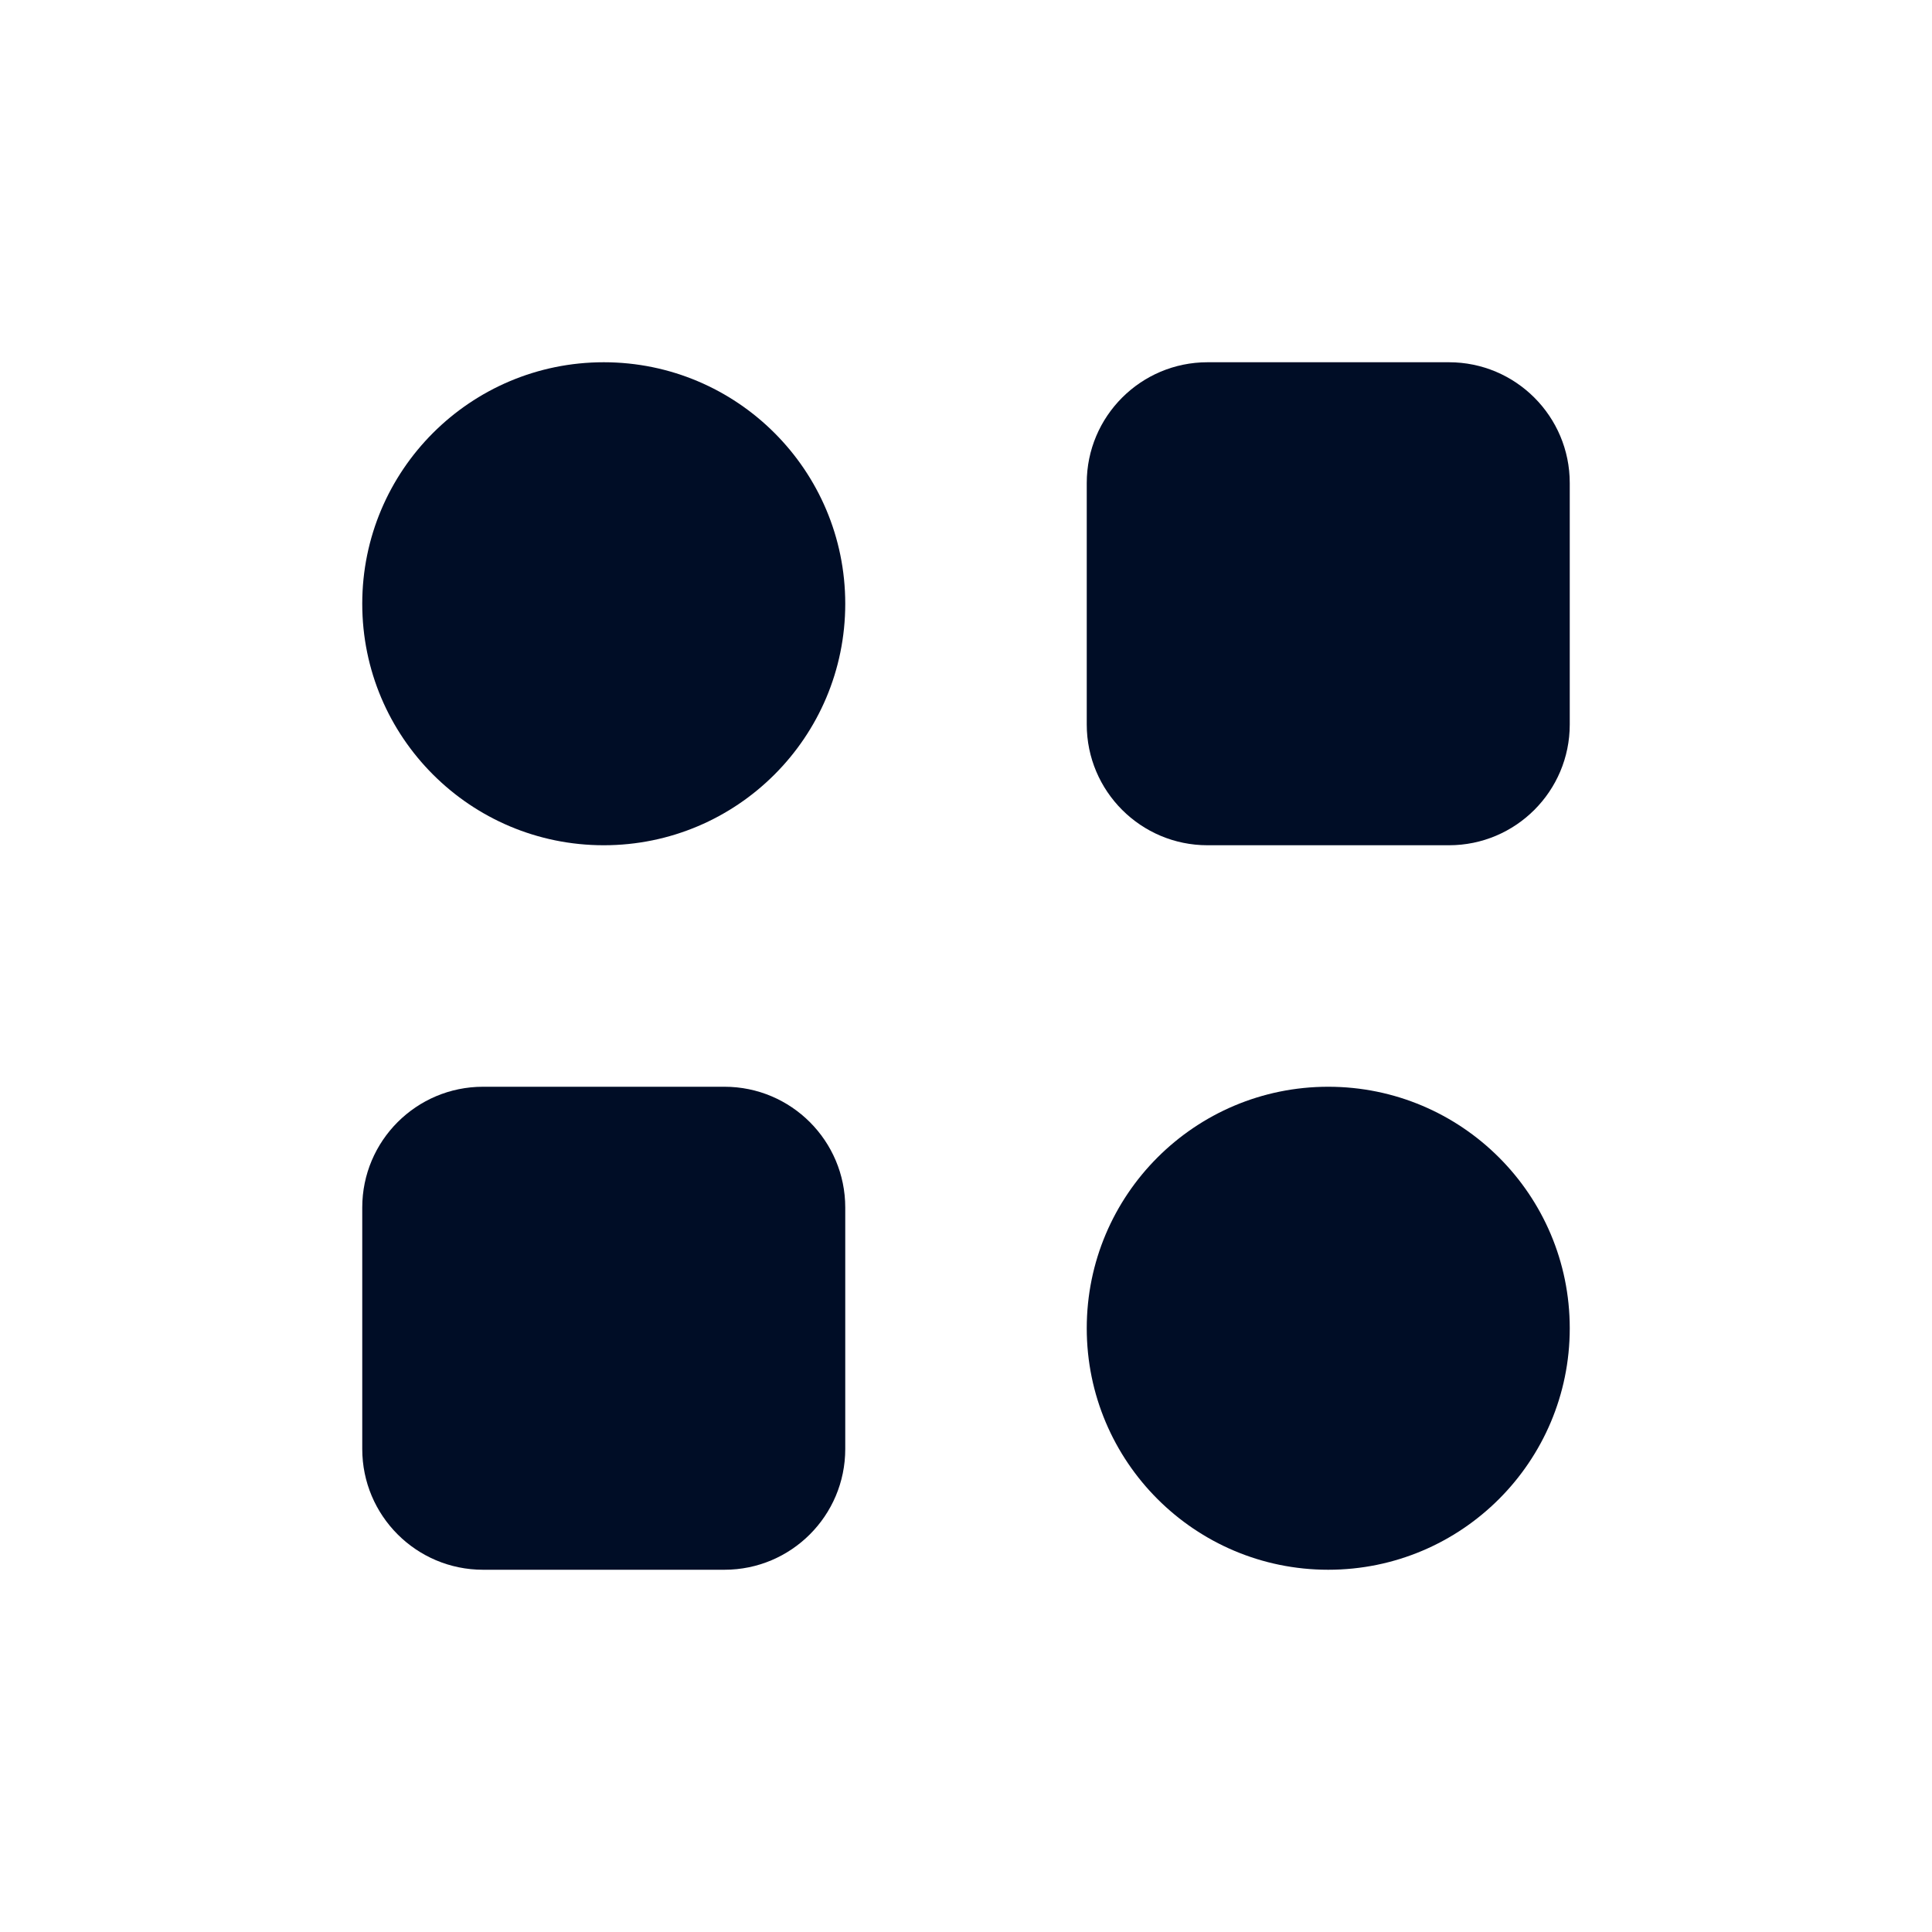<svg
  width="24"
  height="24"
  viewBox="0 0 24 24"
  fill="none"
  xmlns="http://www.w3.org/2000/svg"
>
  <path
    d="M10.5 7.5C10.5 5.843 9.157 4.5 7.5 4.5C5.843 4.5 4.5 5.843 4.5 7.5C4.5 9.157 5.843 10.5 7.5 10.5C9.157 10.5 10.5 9.157 10.5 7.5Z"
    fill="#000D26"
  />
  <path
    d="M18 4.5H15C14.172 4.5 13.5 5.172 13.5 6V9C13.5 9.828 14.172 10.5 15 10.5H18C18.828 10.5 19.5 9.828 19.5 9V6C19.5 5.172 18.828 4.5 18 4.5Z"
    fill="#000D26"
  />
  <path
    d="M9 13.5H6C5.172 13.5 4.5 14.172 4.5 15V18C4.5 18.828 5.172 19.5 6 19.5H9C9.828 19.5 10.5 18.828 10.5 18V15C10.5 14.172 9.828 13.5 9 13.5Z"
    fill="#000D26"
  />
  <path
    d="M19.5 16.5C19.5 14.843 18.157 13.5 16.5 13.5C14.843 13.5 13.5 14.843 13.5 16.5C13.5 18.157 14.843 19.5 16.5 19.5C18.157 19.5 19.5 18.157 19.5 16.5Z"
    fill="#000D26"
  />
</svg>
